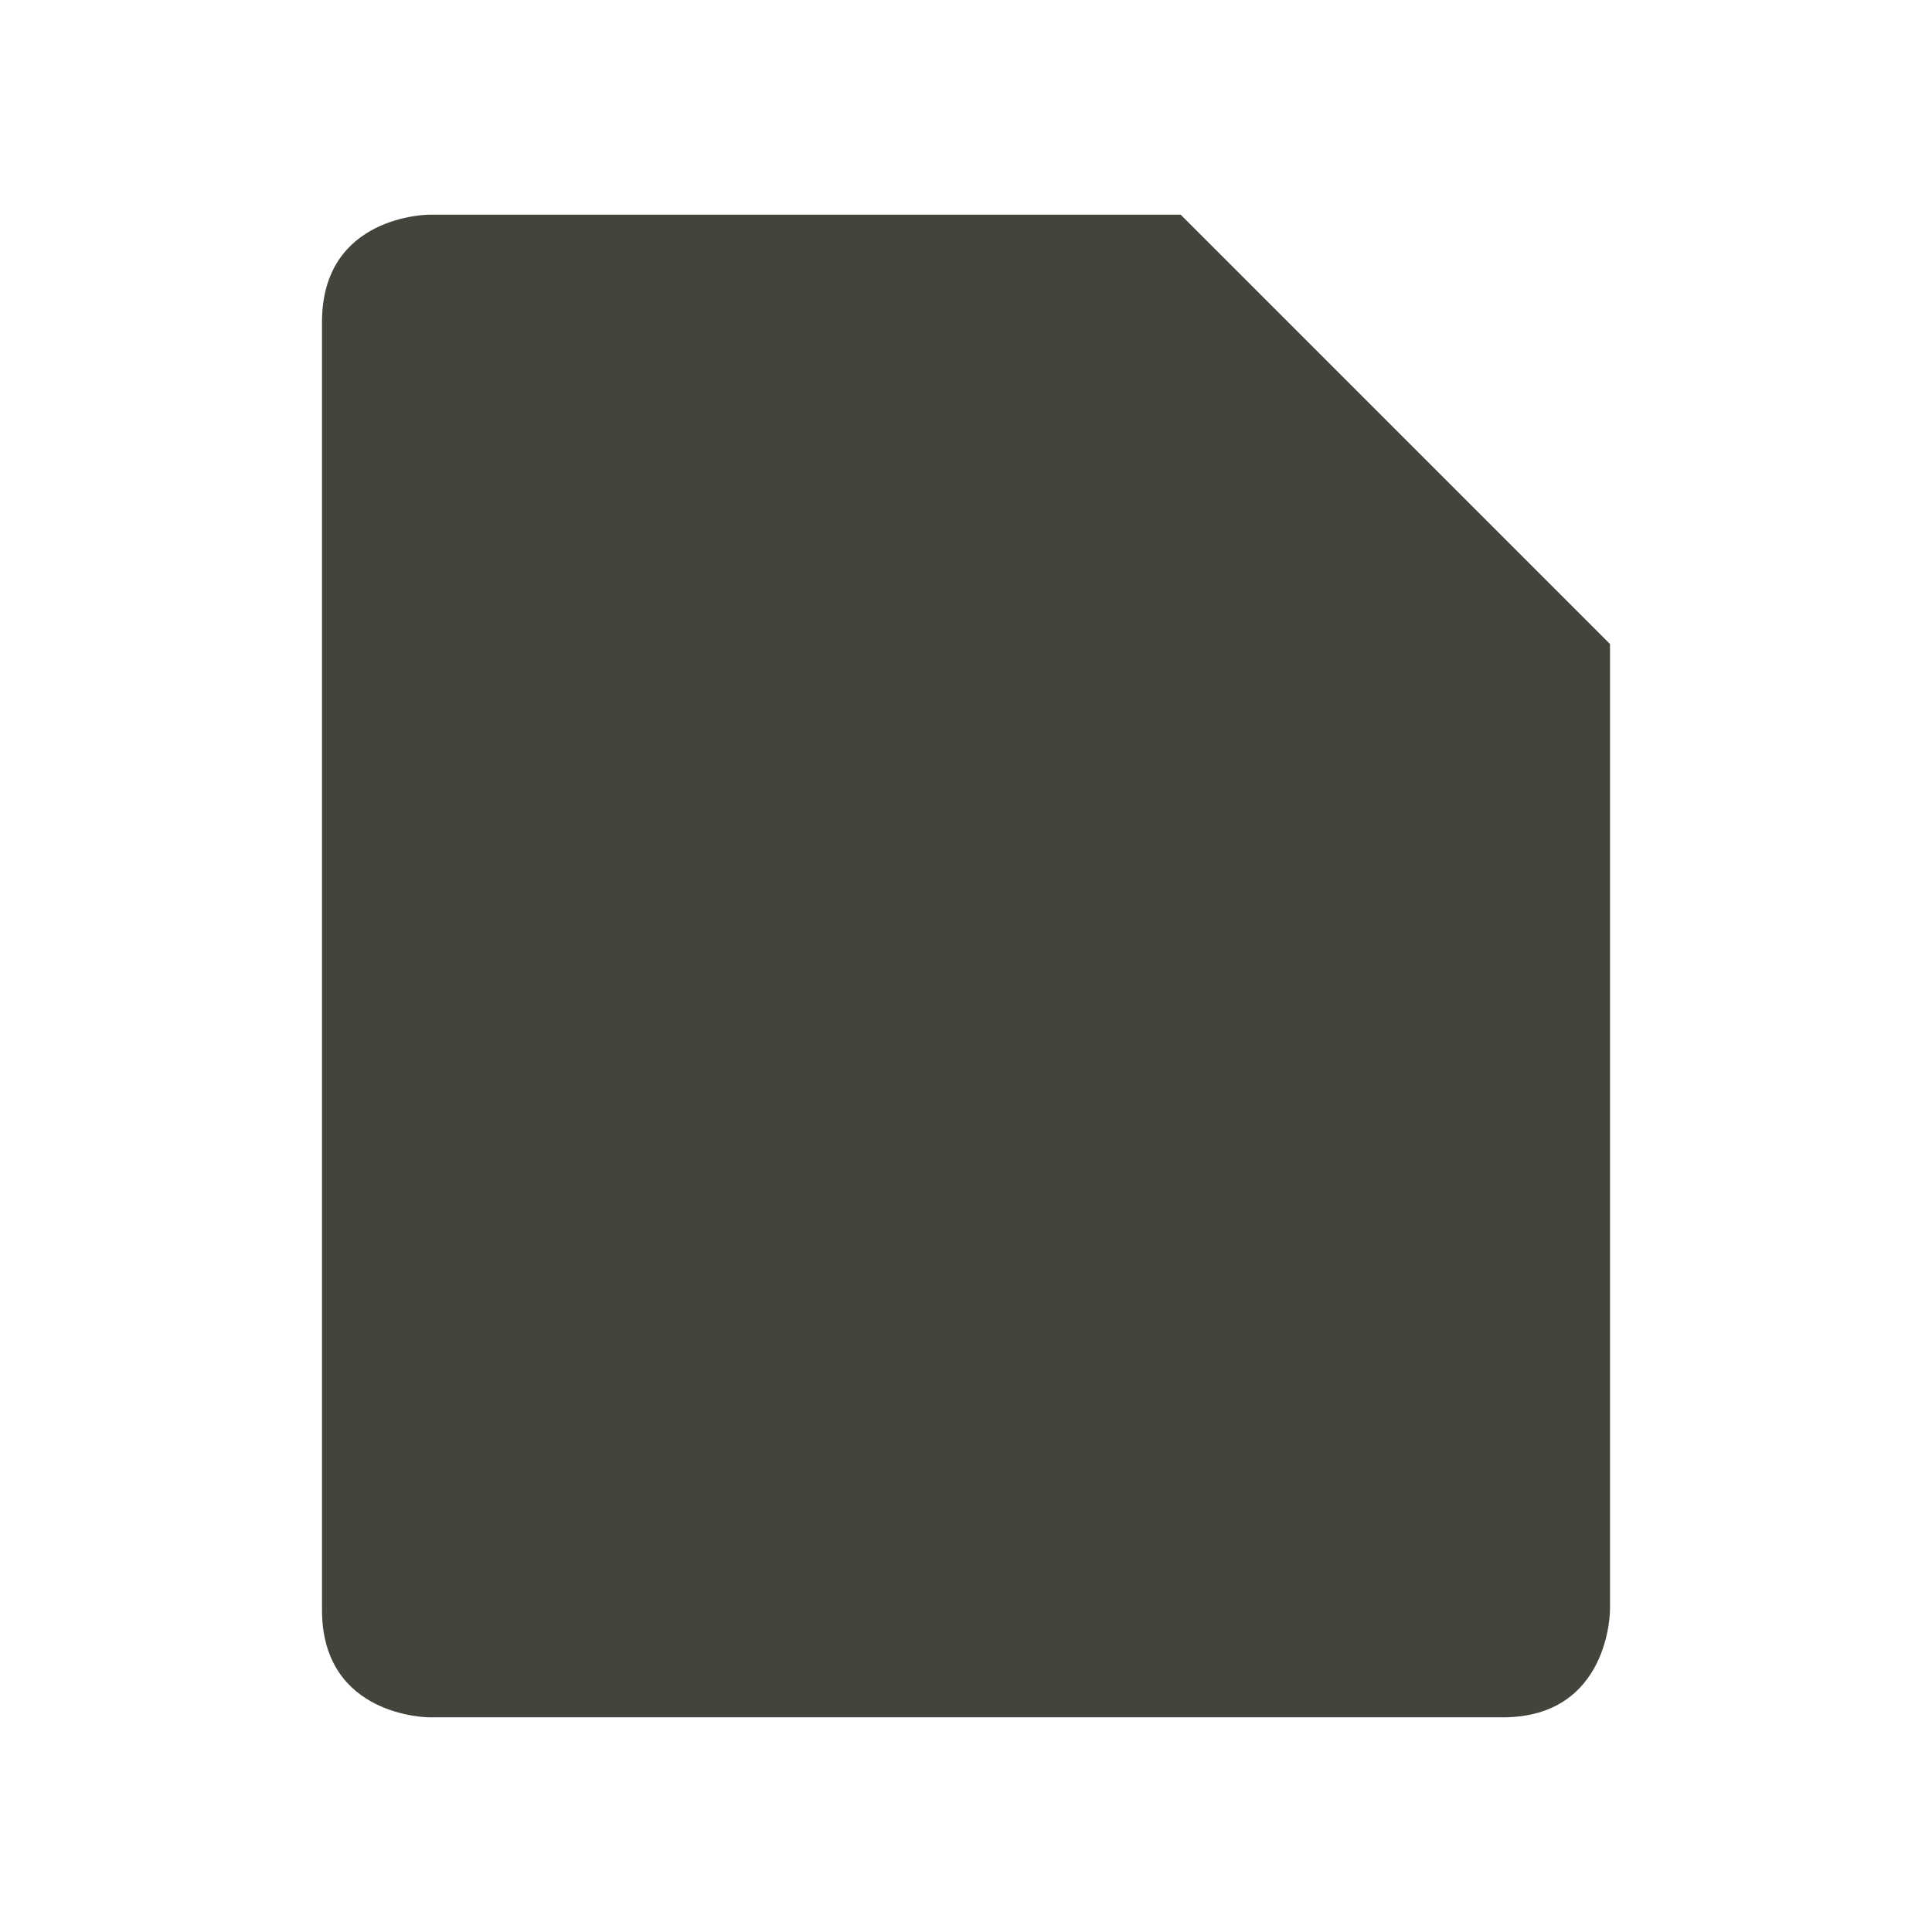 <svg xmlns="http://www.w3.org/2000/svg" width="18" height="18" version="1.1">
 <defs>
  <style id="current-color-scheme" type="text/css">
   .ColorScheme-Text { color:#45443c; } .ColorScheme-Highlight { color:#495156; } .ColorScheme-NeutralText { color:#e69875; } .ColorScheme-PositiveText { color:#83c092; } .ColorScheme-NegativeText { color:#e67e80; }
  </style>
 </defs>
 <g transform="translate(1,1)">
  <path style="fill:currentColor" class="ColorScheme-Text" d="M 3,1 C 3,1 2,1 2,2 V 14 C 2,15 3,15 3,15 H 13 C 14,15 14,14 14,14 V 5 L 10,1 Z"/>
 </g>
</svg>
